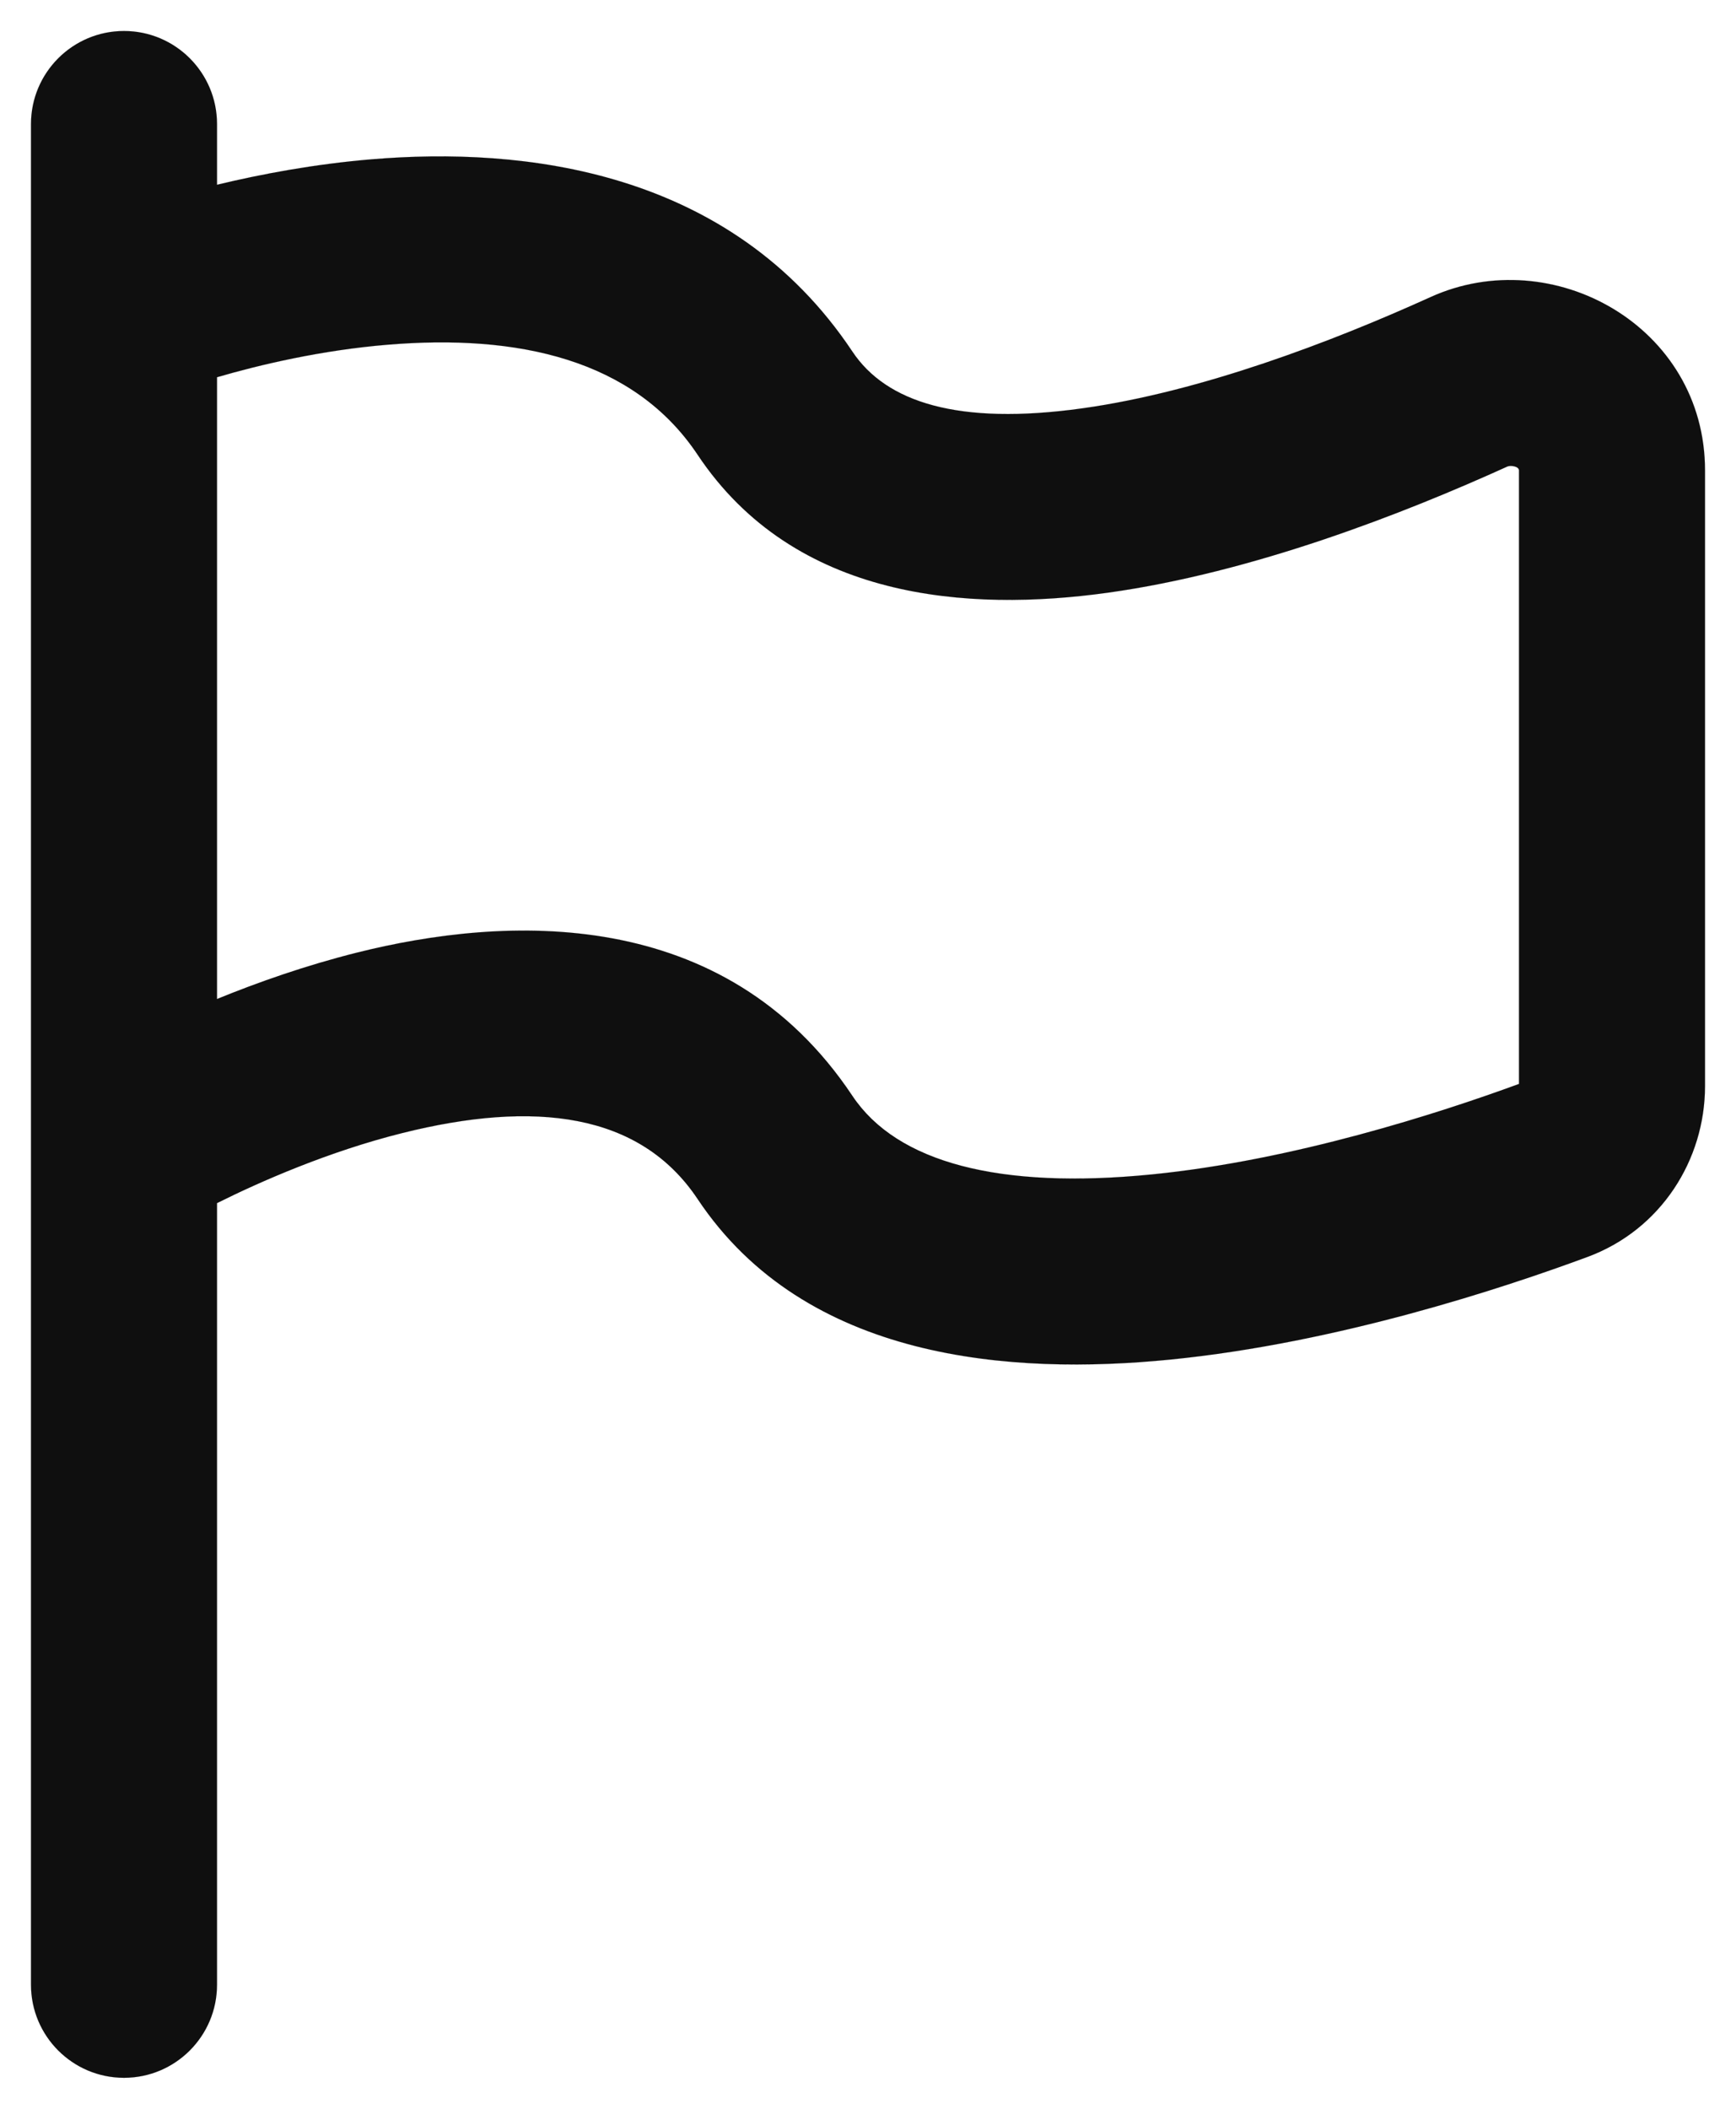 <svg width="28" height="34" viewBox="0 0 28 34" fill="none" xmlns="http://www.w3.org/2000/svg">
<path fill-rule="evenodd" clip-rule="evenodd" d="M2 0.5C1.172 0.5 0.5 1.172 0.5 2V32C0.5 32.828 1.172 33.5 2 33.5C2.828 33.5 3.5 32.828 3.5 32V19.398C4.199 19.049 5.304 18.564 6.489 18.268C8.614 17.737 10.319 17.933 11.252 19.332C12.993 21.945 16.319 22.175 18.879 21.92C21.58 21.651 24.252 20.766 25.603 20.266C26.79 19.828 27.5 18.7 27.5 17.511V7.585C27.5 5.258 25.037 3.899 23.073 4.79C21.481 5.512 19.366 6.318 17.455 6.584C15.455 6.863 14.293 6.486 13.748 5.668C11.78 2.716 8.413 2.367 6 2.568C5.074 2.645 4.213 2.807 3.5 2.979V2C3.5 1.172 2.828 0.5 2 0.5ZM3.5 6.082V16.107C4.161 15.837 4.934 15.565 5.761 15.358C8.136 14.764 11.681 14.568 13.748 17.668C14.466 18.745 16.12 19.18 18.581 18.935C20.864 18.707 23.213 17.948 24.5 17.476V7.585C24.5 7.517 24.362 7.499 24.312 7.522C22.636 8.282 20.209 9.23 17.869 9.556C15.616 9.87 12.816 9.678 11.252 7.332C10.22 5.784 8.337 5.384 6.25 5.558C5.186 5.646 4.196 5.879 3.5 6.082Z" fill="#0F0F0F" stroke="black" stroke-width="0.001"/>
</svg>

